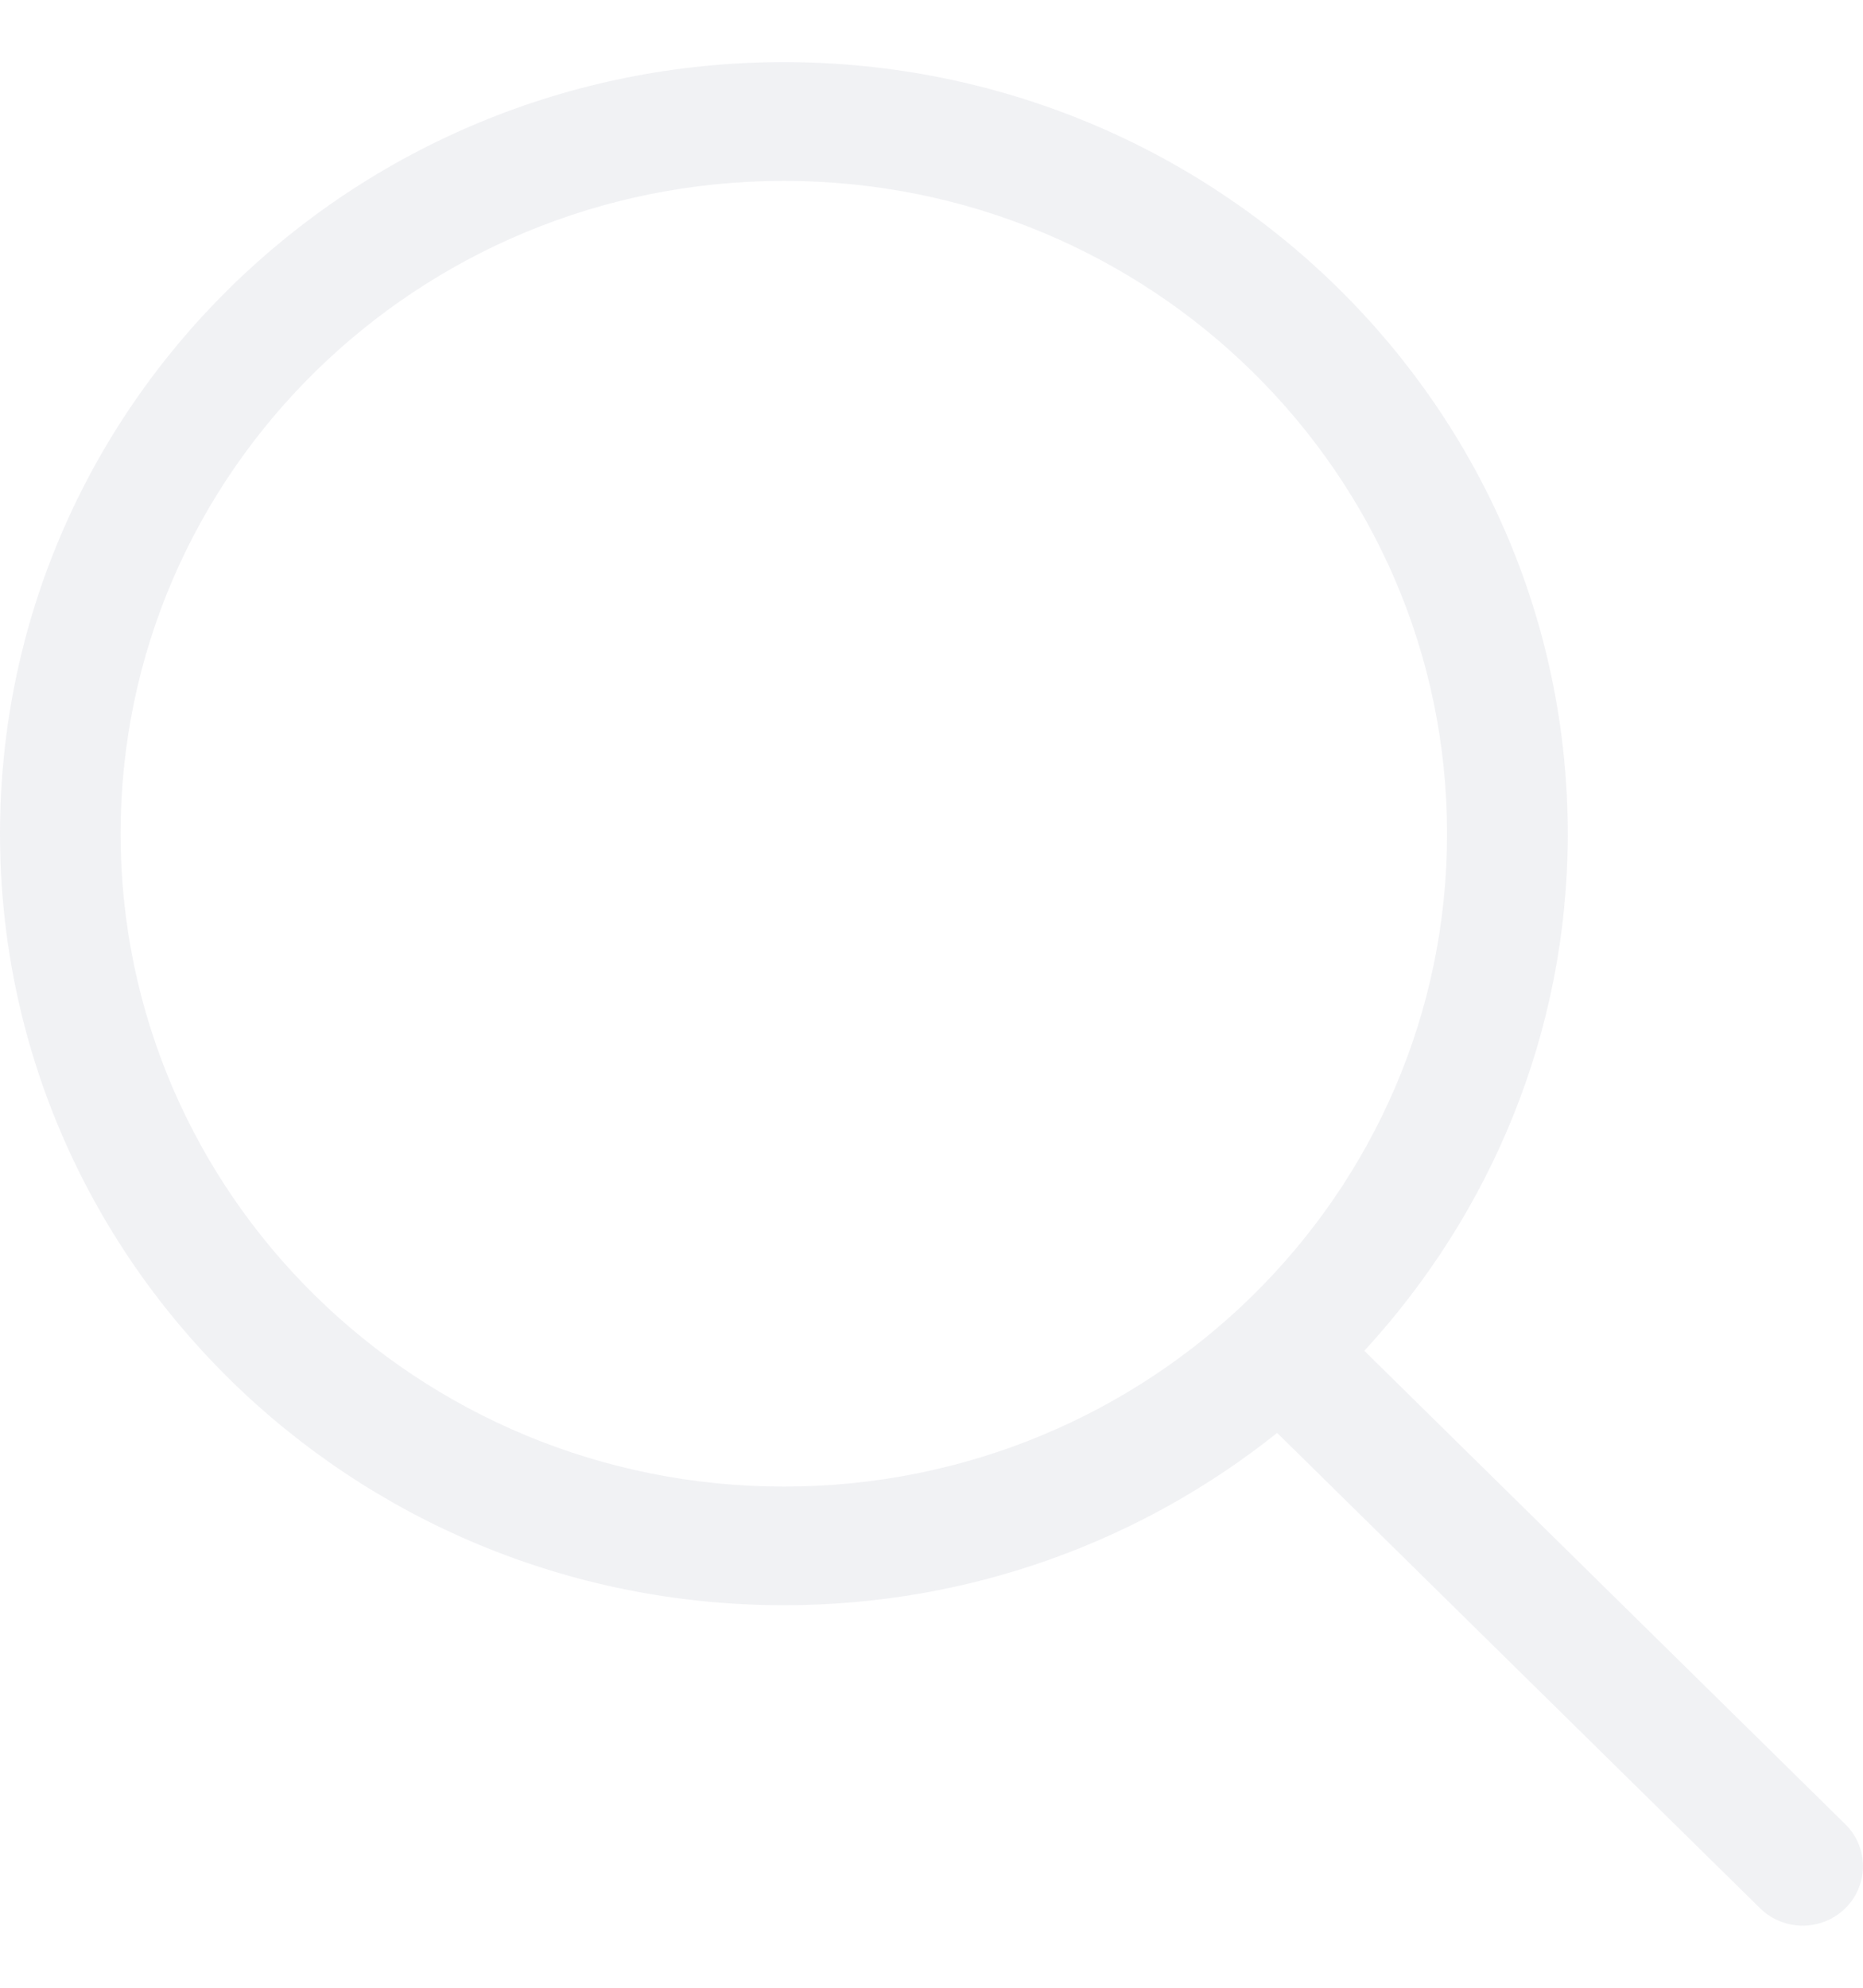 <svg width="15" height="16" viewBox="0 0 15 16" fill="none" xmlns="http://www.w3.org/2000/svg">
<g id="search-interface-symbol 1" opacity="0.5" clip-path="url(#clip0_203_3)">
<g id="Group">
<g id="_x34__4_">
<g id="Group_2">
<path id="Vector" d="M14.858 14.684L10.985 10.873C11.999 9.771 12.623 8.314 12.623 6.711C12.622 3.28 9.797 0.5 6.311 0.5C2.826 0.5 0 3.28 0 6.711C0 10.141 2.826 12.921 6.311 12.921C7.817 12.921 9.198 12.4 10.283 11.534L14.171 15.36C14.361 15.547 14.668 15.547 14.858 15.36C15.047 15.173 15.047 14.87 14.858 14.684ZM6.311 11.966C3.362 11.966 0.971 9.613 0.971 6.711C0.971 3.808 3.362 1.456 6.311 1.456C9.26 1.456 11.651 3.808 11.651 6.711C11.651 9.613 9.26 11.966 6.311 11.966Z" fill="#E4E5EA"/>
</g>
</g>
</g>
</g>
<defs>
<clipPath id="clip0_203_3">
<rect width="15" height="15" fill="white" transform="translate(0 0.5)"/>
</clipPath>
</defs>
</svg>
